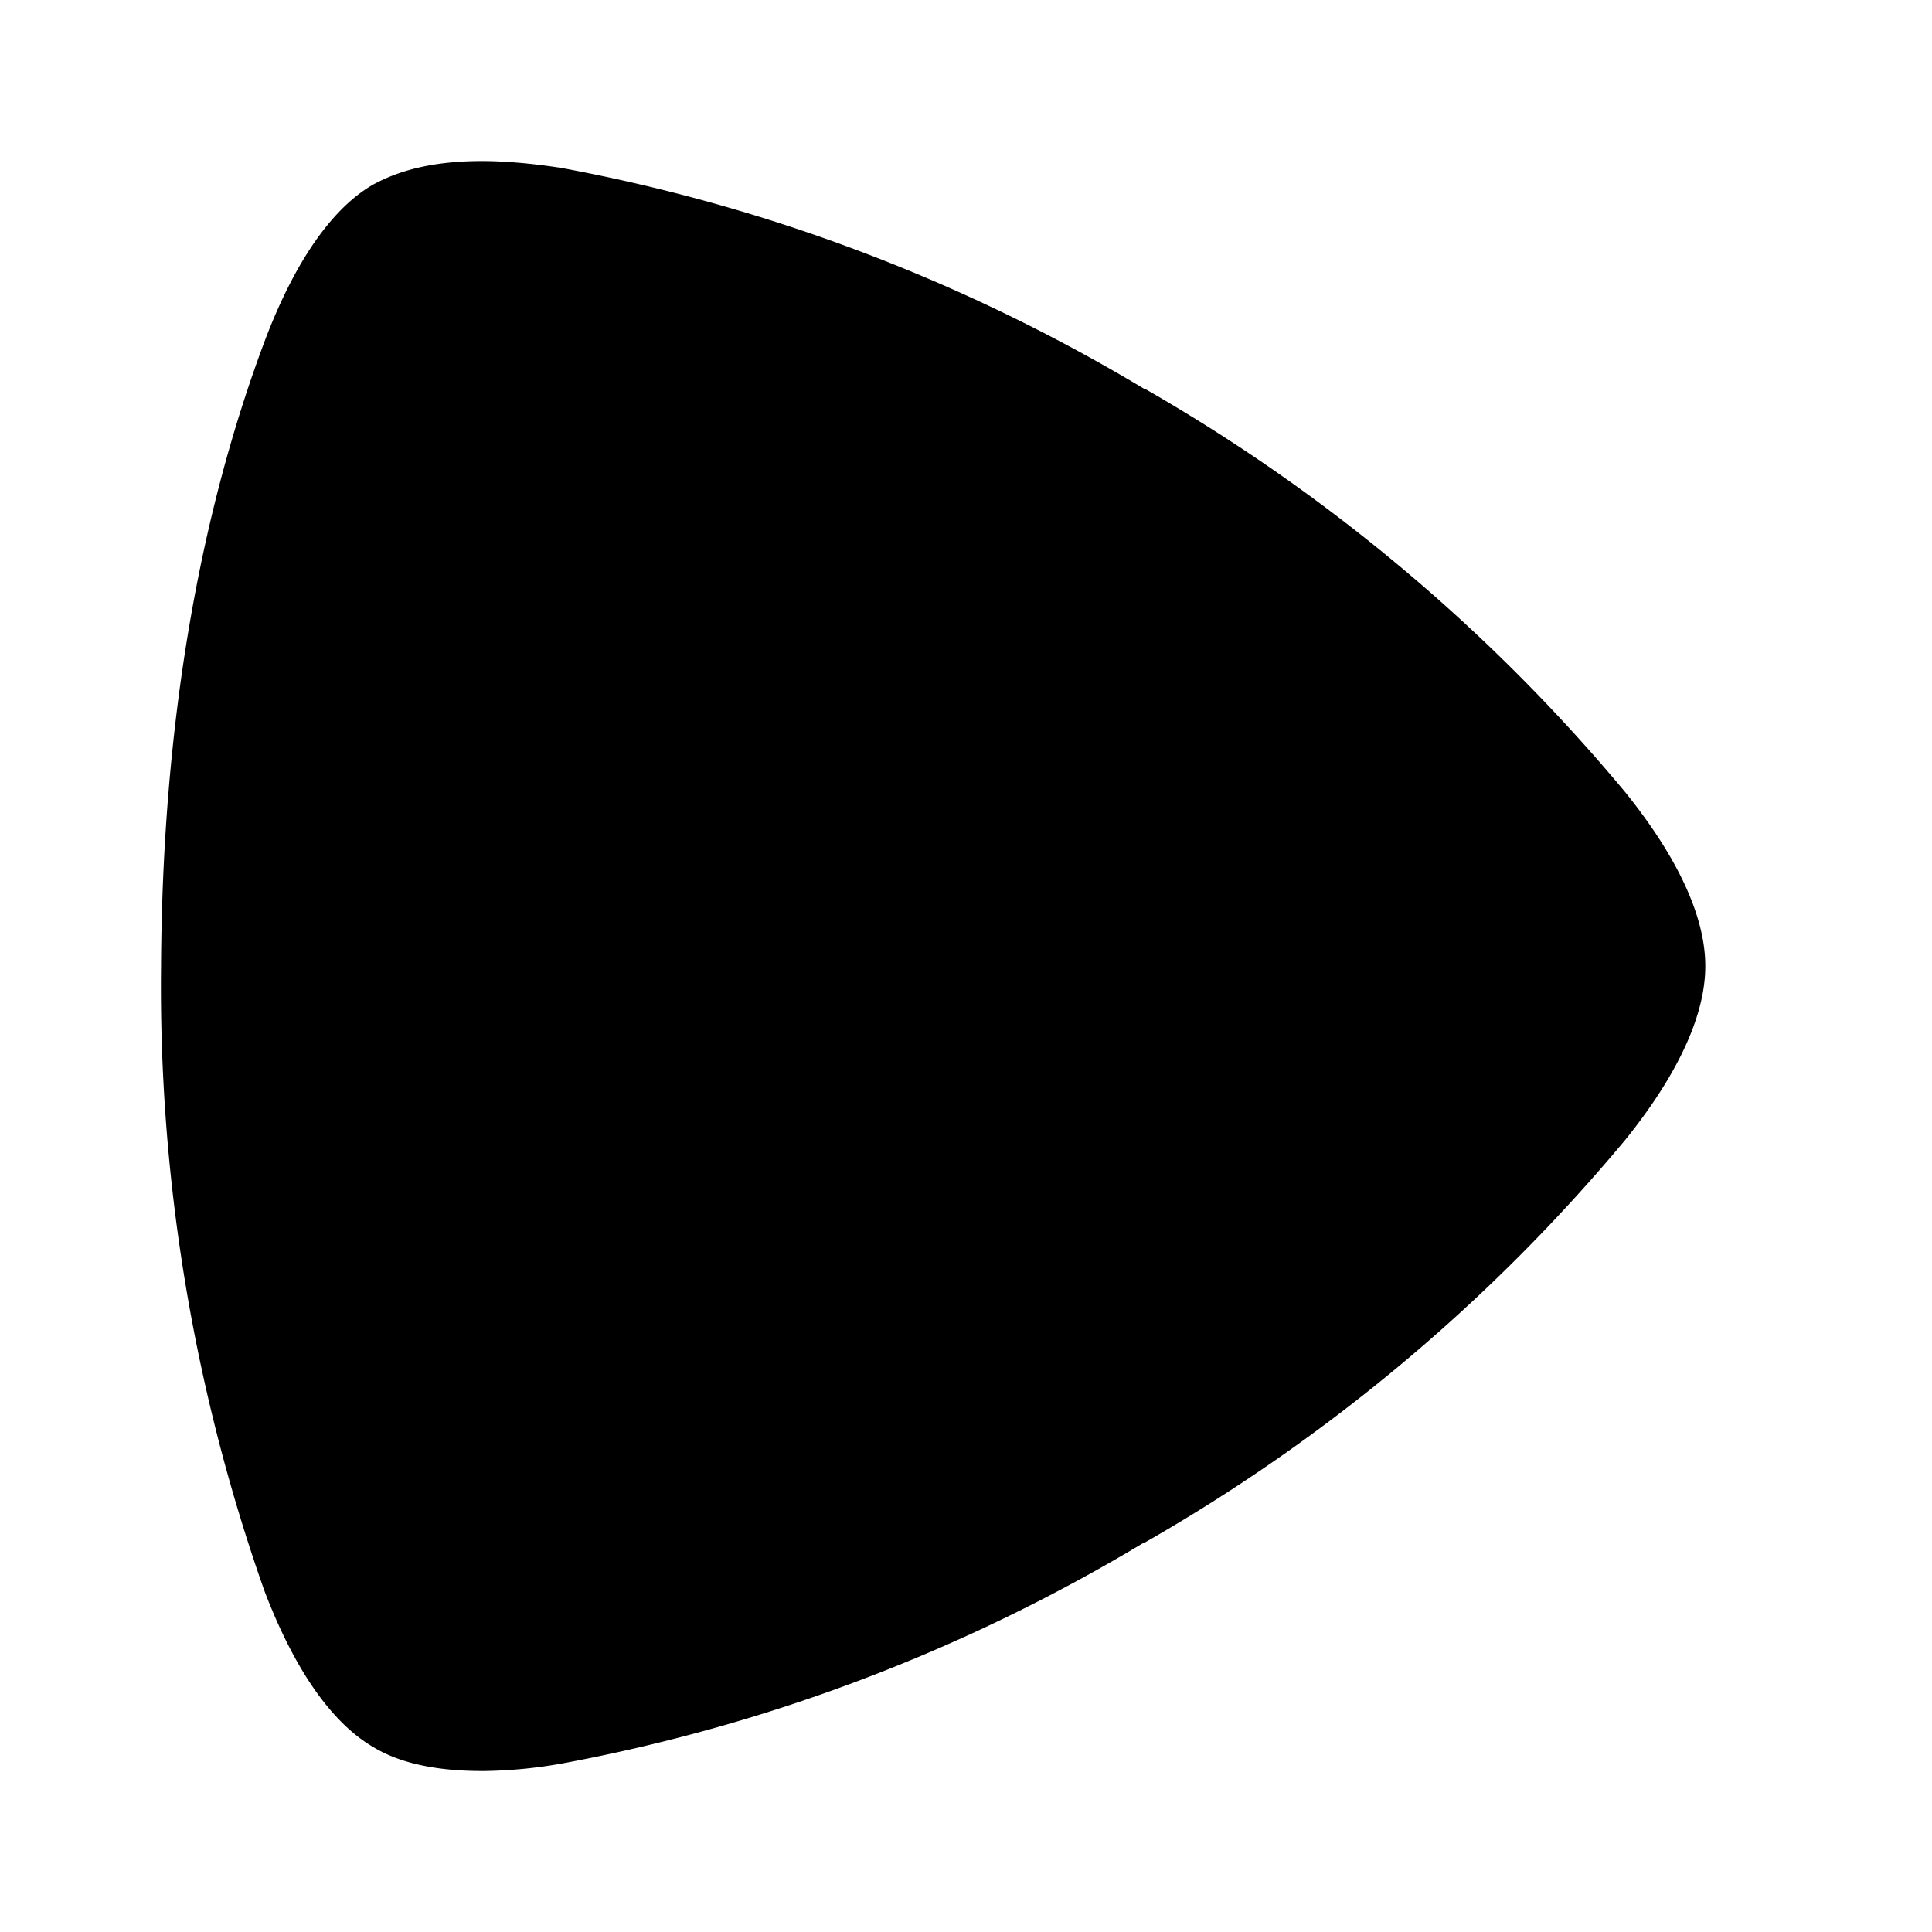 <svg xmlns="http://www.w3.org/2000/svg" width="100%" height="100%" viewBox="-3.2 -3.2 38.4 38.4"><path d="M6.375 32c-1.177 0-1.813-.266-2.161-.479-.479-.281-1.359-1-2.161-3.109A36.097 36.097 0 01.001 16.001C.027 11.121.787 6.985 2.053 3.6 2.855 1.47 3.735.746 4.214.47c.349-.188.984-.469 2.161-.469.438 0 .958.042 1.573.135 4.099.76 8.026 2.25 11.599 4.396h.016a35.19 35.19 0 019.542 8.016c1.417 1.76 1.589 2.891 1.589 3.453s-.172 1.693-1.589 3.453a35.118 35.118 0 01-9.542 8h-.016a34.776 34.776 0 01-11.599 4.401 9.483 9.483 0 01-1.573.146z"/></svg>